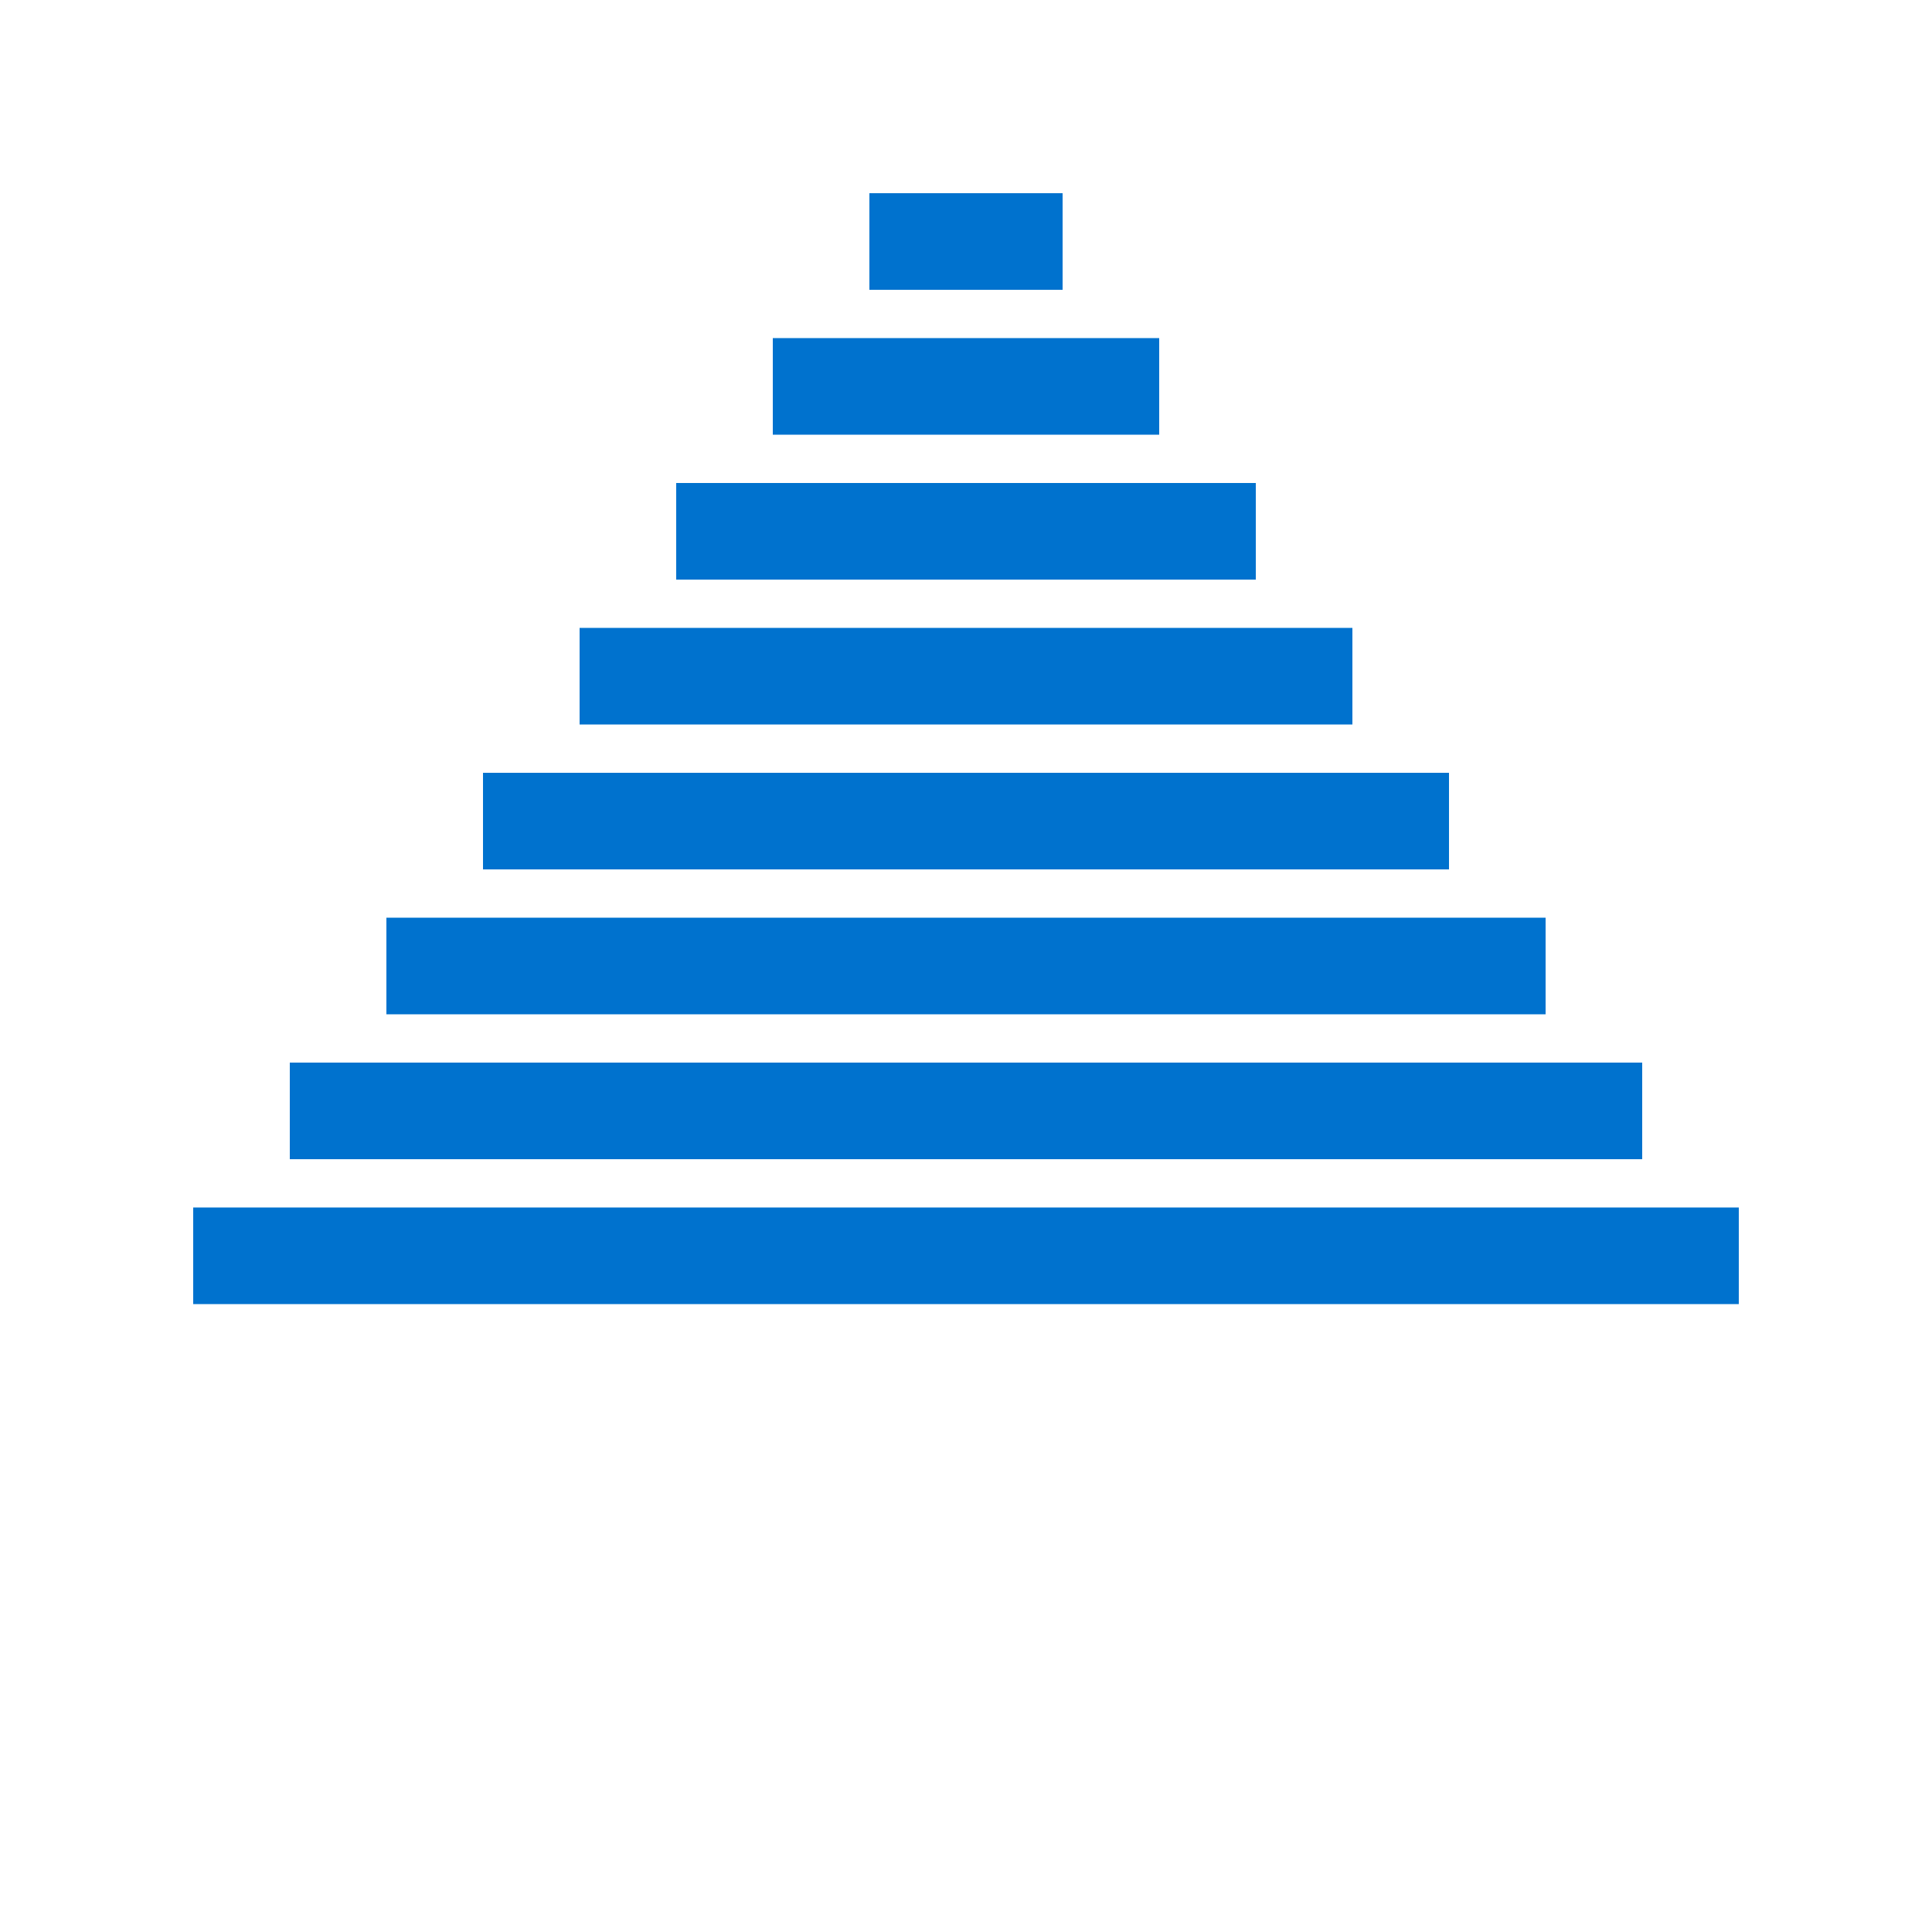 <svg width="200" height="200" viewBox="0 0 200 200" xmlns="http://www.w3.org/2000/svg">
  <g fill="#0072CE">
    <rect x="90" y="20" width="20" height="10" />
    <rect x="80" y="35" width="40" height="10" />
    <rect x="70" y="50" width="60" height="10" />
    <rect x="60" y="65" width="80" height="10" />
    <rect x="50" y="80" width="100" height="10" />
    <rect x="40" y="95" width="120" height="10" />
    <rect x="30" y="110" width="140" height="10" />
    <rect x="20" y="125" width="160" height="10" />
  </g>
</svg>